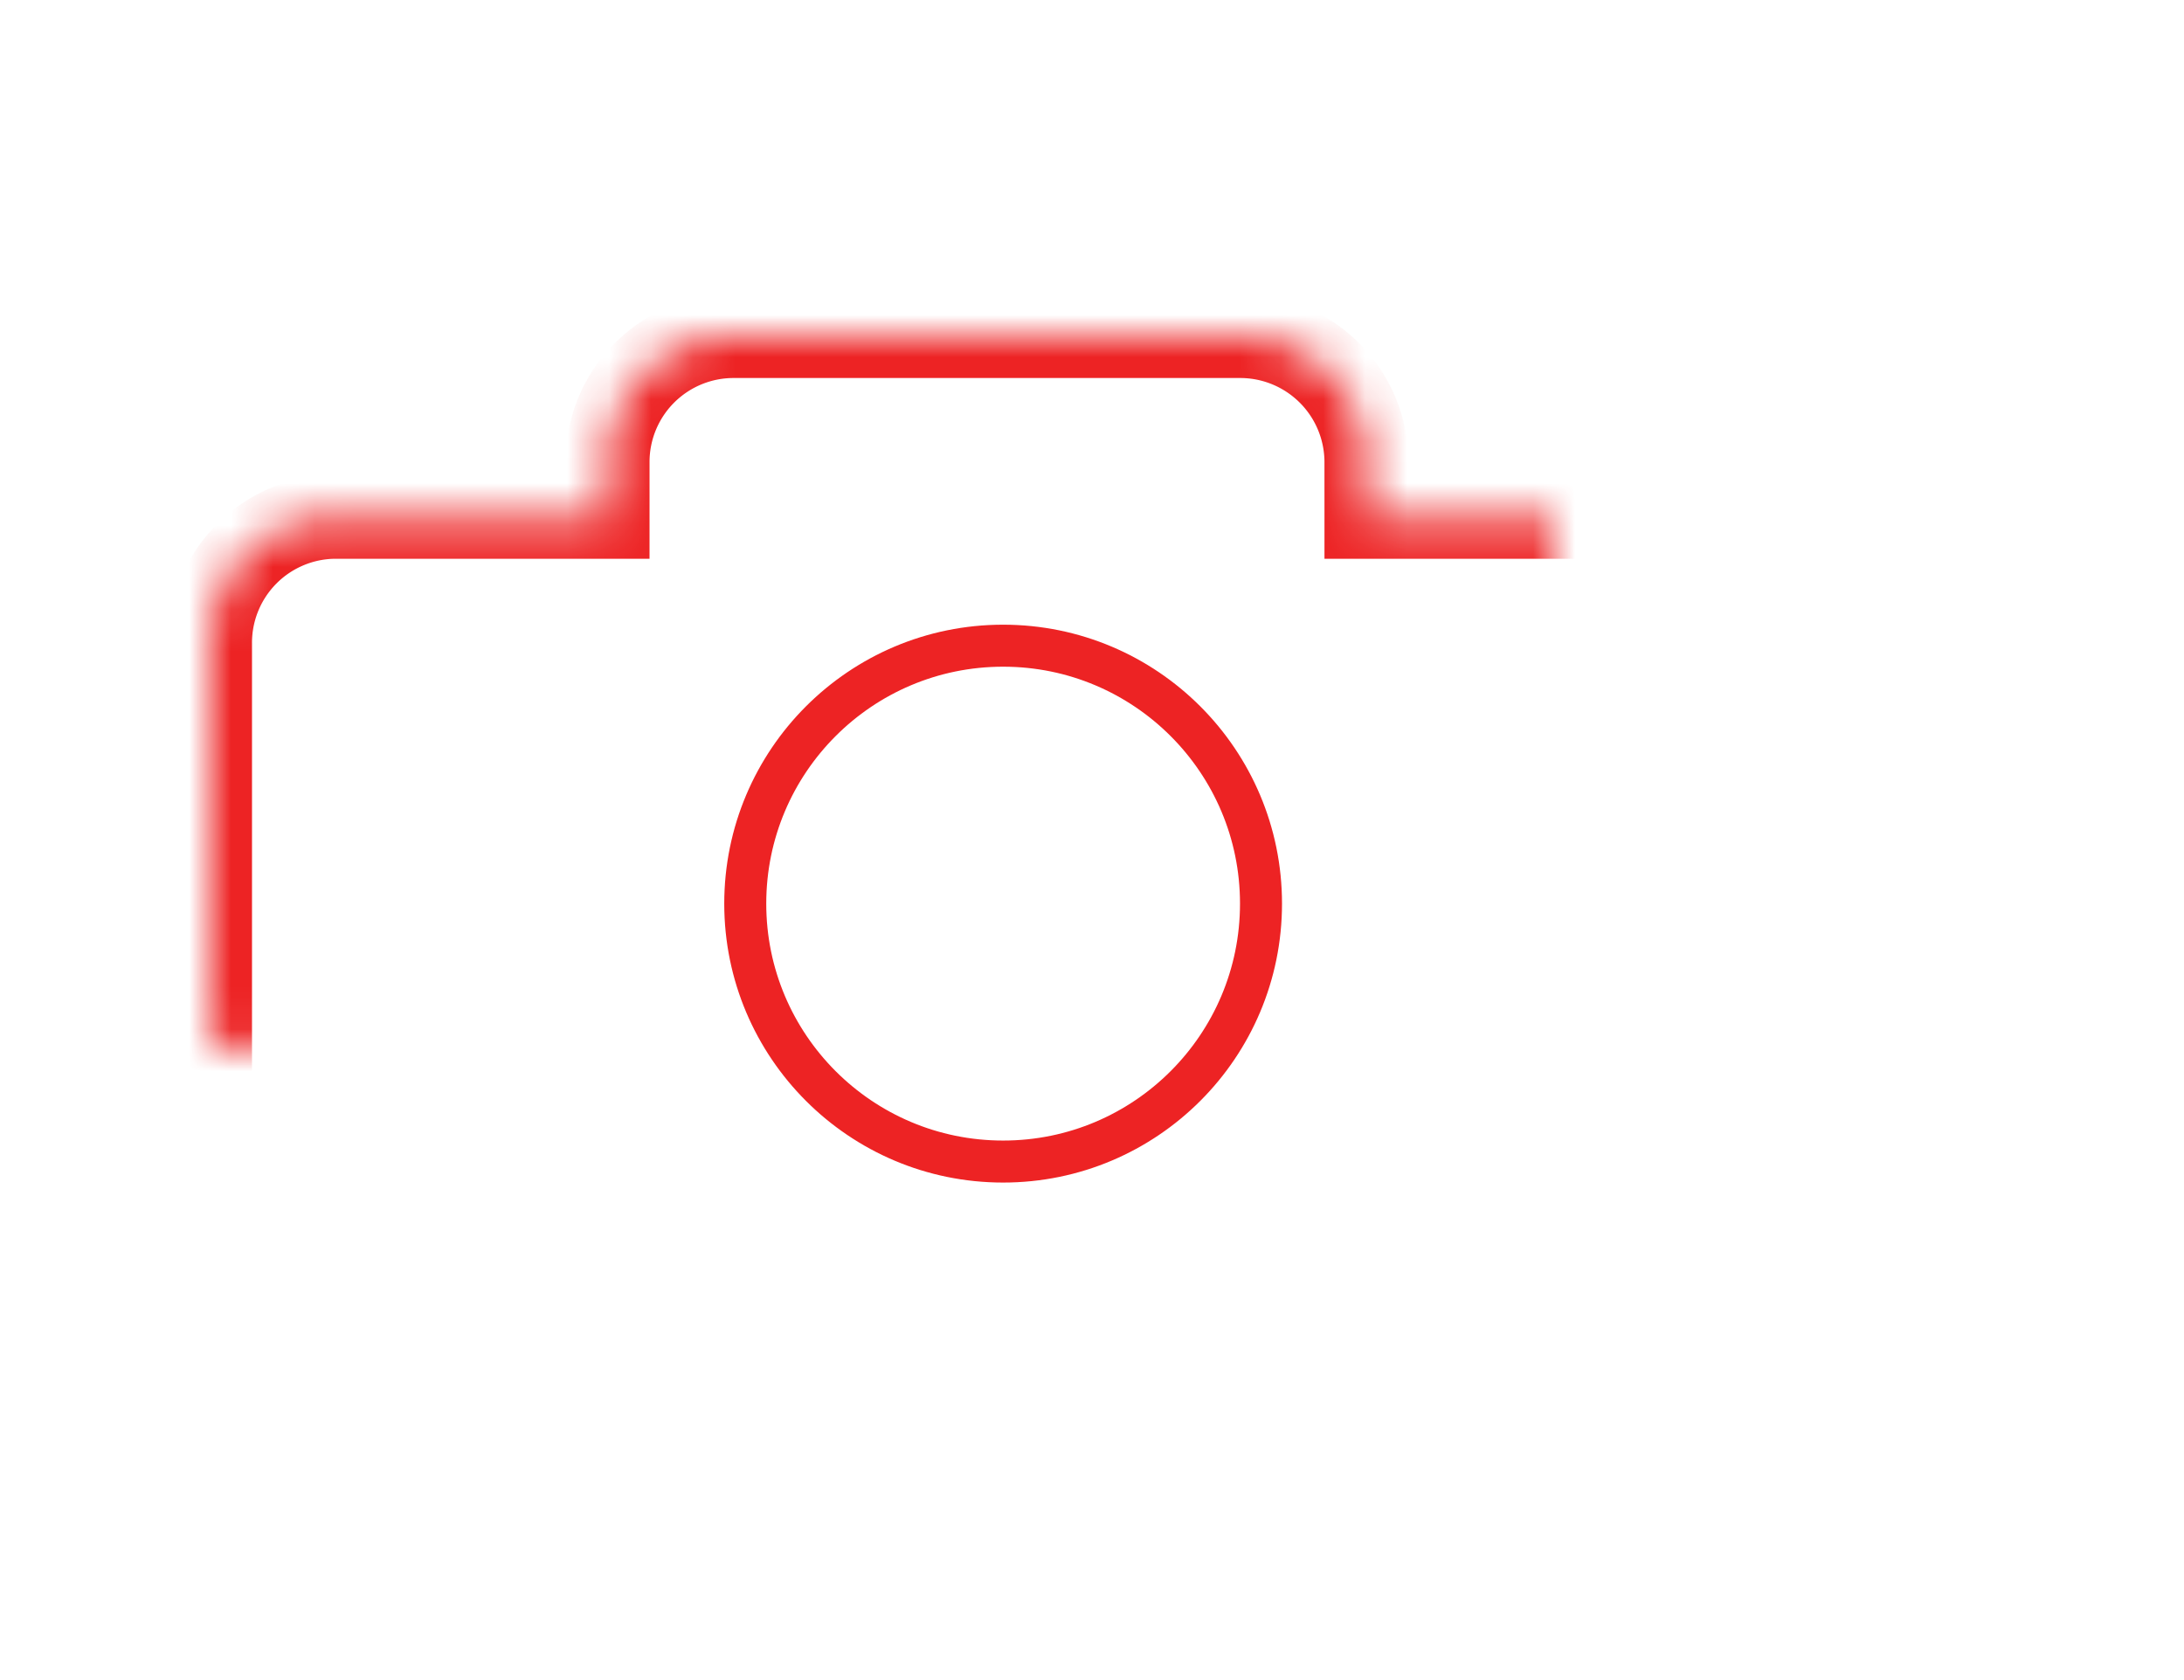 <svg width="52" height="40" viewBox="0 0 52 40" xmlns="http://www.w3.org/2000/svg" xmlns:xlink="http://www.w3.org/1999/xlink"><title>A8D2B899-6CC5-460B-B809-771216FFBFA5</title><defs><path d="M14.465 12.303H7.997A3 3 0 0 0 5 15.307v14.648a2.997 2.997 0 0 0 2.997 3.003h31.006A2.998 2.998 0 0 0 42 29.955V15.307a2.997 2.997 0 0 0-2.997-3.004h-6.468v-1.307A3.006 3.006 0 0 0 29.53 8H17.47a3 3 0 0 0-3.005 2.996v1.307z" id="a"/><mask id="b" x="0" y="0" width="37" height="24.958" fill="#fff"><use xlink:href="#a"/></mask></defs><g stroke="#ED2324" fill="none" fill-rule="evenodd"><use mask="url(#b)" stroke-width="2" xlink:href="#a"/><ellipse cx="23.884" cy="21.514" rx="6.14" ry="6.141"/></g></svg>